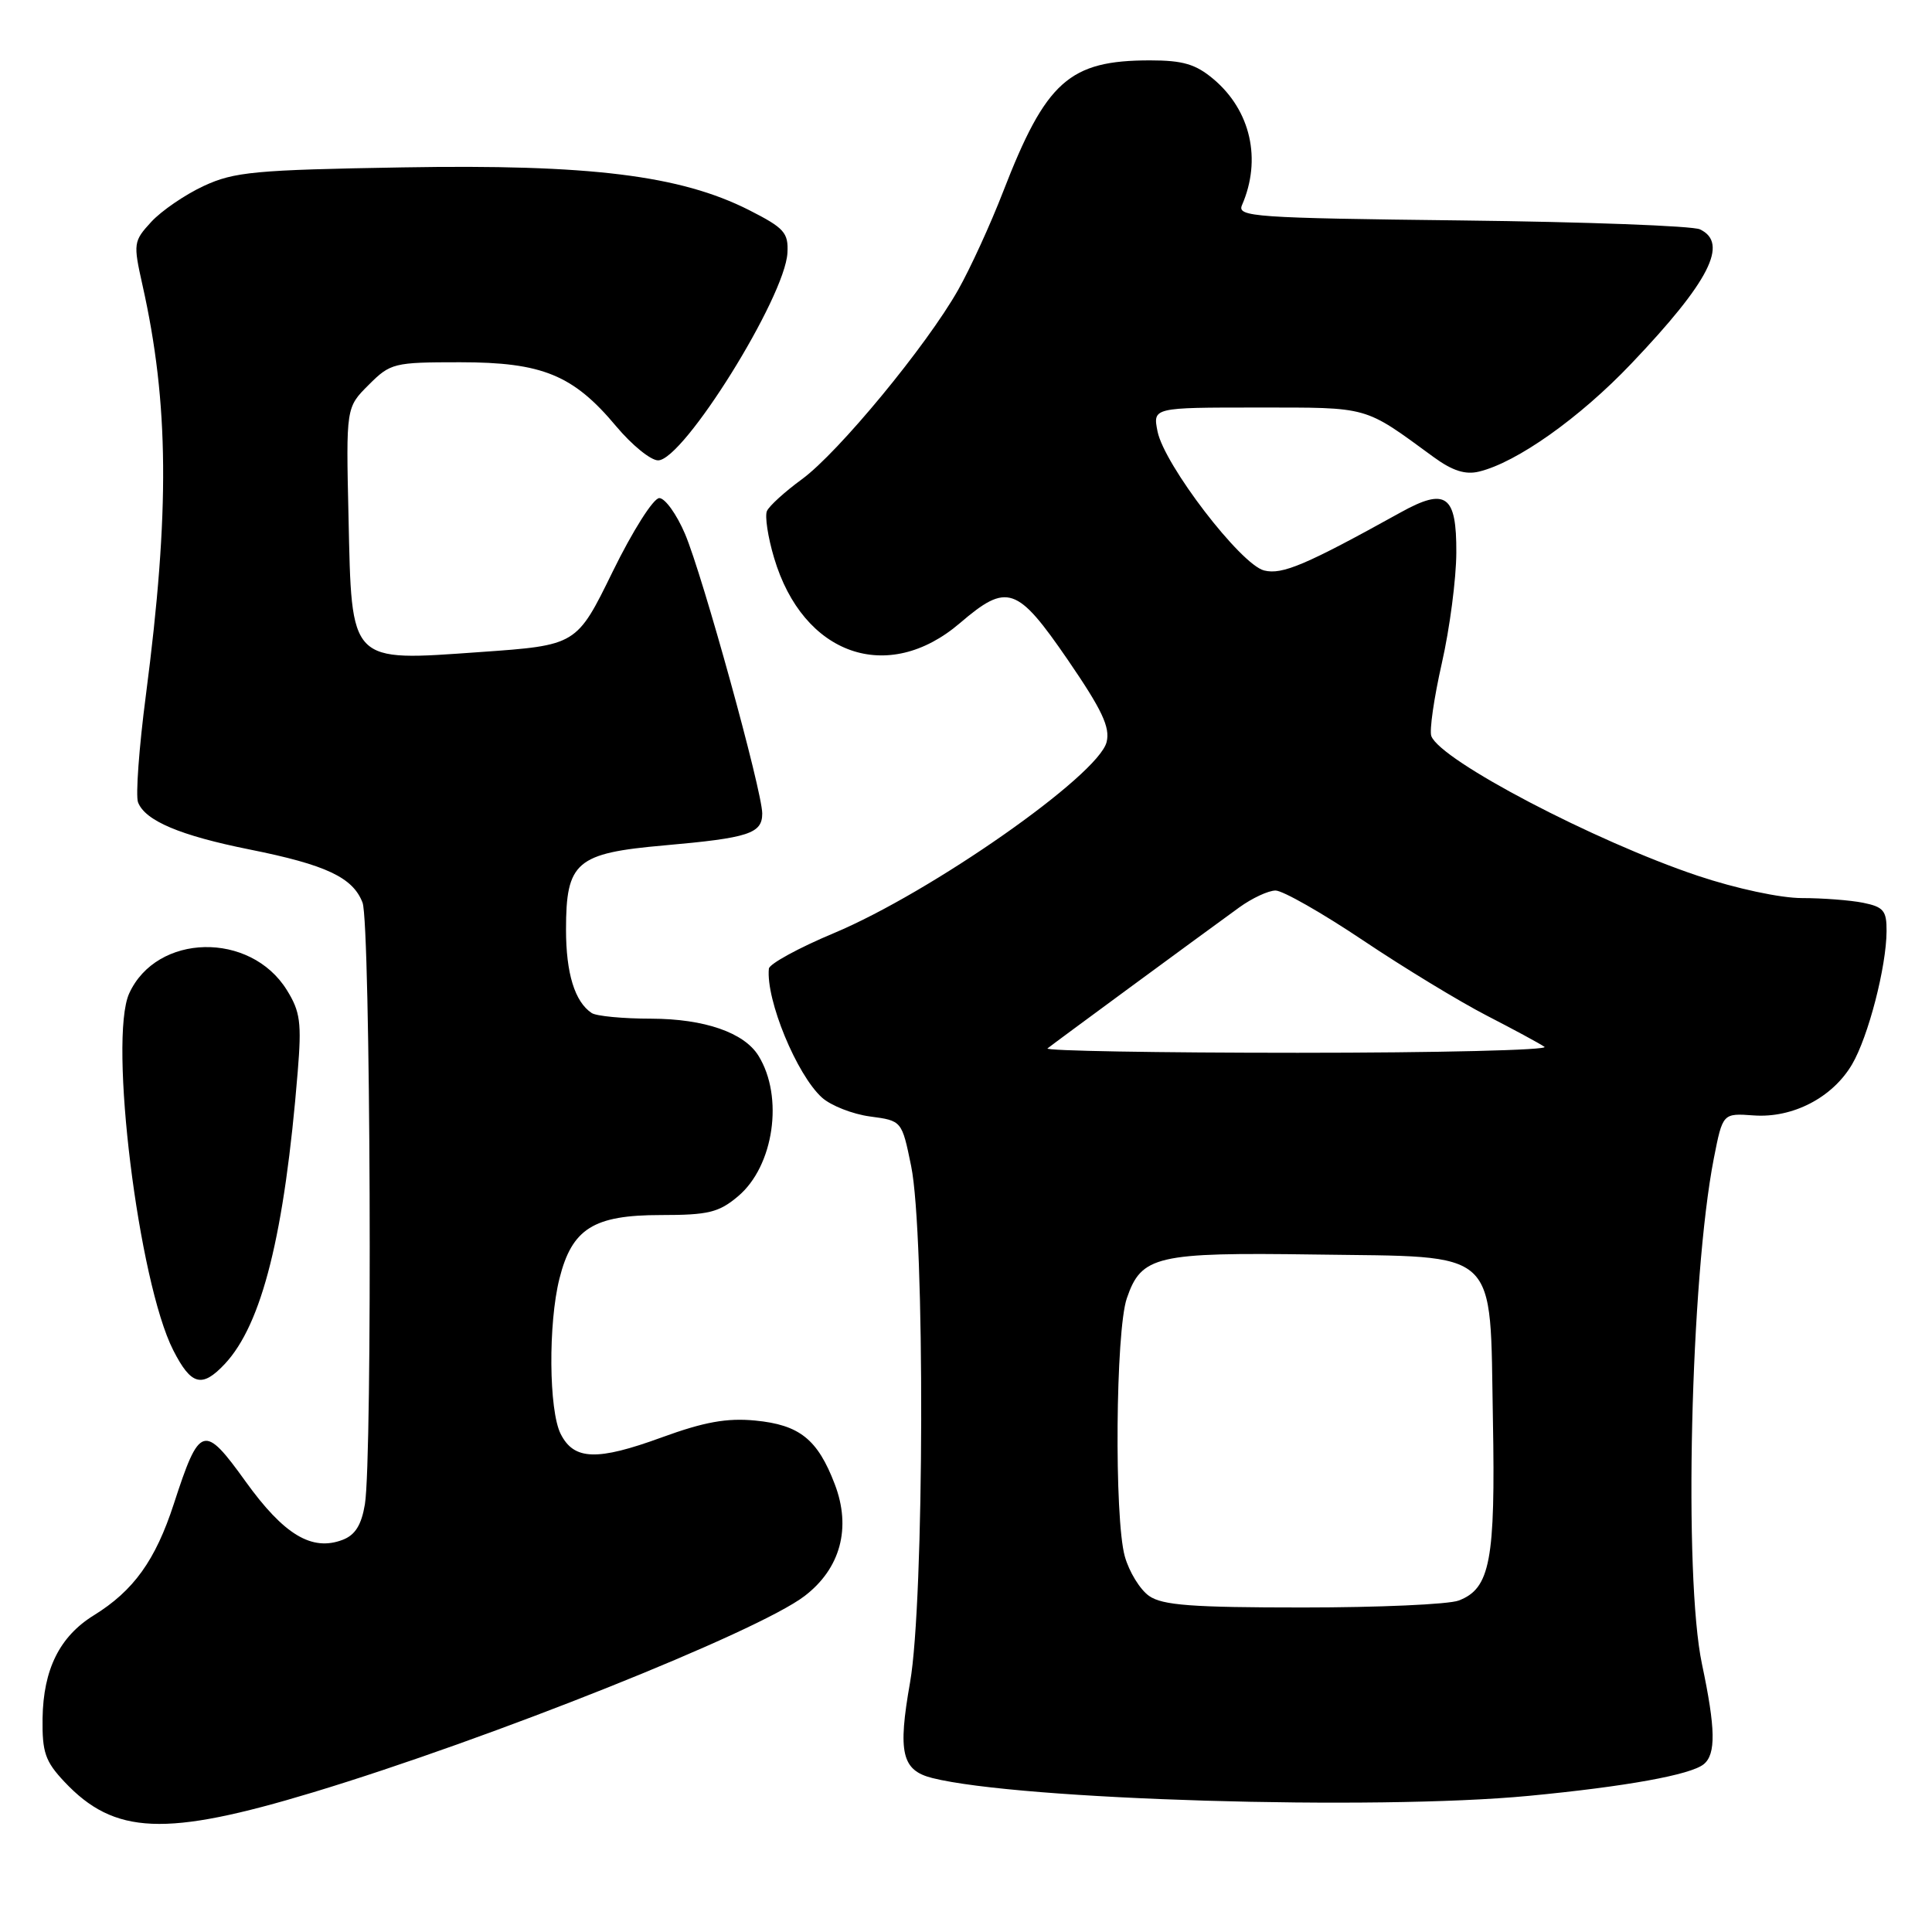 <?xml version="1.0" encoding="UTF-8" standalone="no"?>
<!DOCTYPE svg PUBLIC "-//W3C//DTD SVG 1.1//EN" "http://www.w3.org/Graphics/SVG/1.1/DTD/svg11.dtd" >
<svg xmlns="http://www.w3.org/2000/svg" xmlns:xlink="http://www.w3.org/1999/xlink" version="1.1" viewBox="0 0 256 256">
 <g >
 <path fill="currentColor"
d=" M 41.50 237.49 C 64.94 230.40 100.36 216.25 106.60 211.49 C 111.37 207.85 112.83 202.46 110.61 196.66 C 108.34 190.71 105.95 188.80 100.07 188.23 C 96.31 187.87 93.32 188.41 87.69 190.46 C 79.10 193.60 76.05 193.49 74.29 190.00 C 72.72 186.88 72.63 175.37 74.13 169.42 C 75.79 162.79 78.65 161.00 87.56 161.00 C 93.86 161.00 95.25 160.66 97.80 158.51 C 102.54 154.52 103.88 145.34 100.50 139.89 C 98.60 136.82 93.34 135.00 86.30 134.98 C 82.56 134.98 79.00 134.64 78.40 134.23 C 76.16 132.74 75.00 128.97 75.00 123.18 C 75.00 114.19 76.34 113.05 88.02 112.02 C 99.22 111.03 101.00 110.45 101.00 107.79 C 101.00 104.83 93.11 76.25 90.77 70.75 C 89.66 68.14 88.12 66.00 87.36 66.00 C 86.58 66.00 83.83 70.34 81.18 75.75 C 76.41 85.50 76.41 85.50 63.63 86.40 C 46.19 87.63 46.61 88.06 46.18 68.47 C 45.85 53.99 45.85 53.99 48.85 51.00 C 51.74 48.11 52.17 48.00 60.96 48.00 C 71.86 48.00 75.96 49.68 81.65 56.49 C 83.73 58.97 86.22 61.00 87.20 61.00 C 90.56 61.00 104.03 39.38 104.34 33.50 C 104.48 30.83 103.92 30.21 99.26 27.84 C 90.15 23.23 78.20 21.75 53.35 22.18 C 33.77 22.51 31.03 22.77 27.00 24.64 C 24.52 25.79 21.40 27.93 20.05 29.39 C 17.68 31.97 17.64 32.24 18.88 37.78 C 22.39 53.45 22.51 67.70 19.33 92.12 C 18.42 99.06 17.96 105.44 18.29 106.31 C 19.23 108.75 23.85 110.71 33.07 112.56 C 43.21 114.59 46.77 116.27 48.04 119.61 C 49.10 122.40 49.37 193.13 48.35 199.33 C 47.89 202.08 47.06 203.41 45.39 204.04 C 41.32 205.59 37.62 203.36 32.56 196.33 C 27.00 188.60 26.45 188.77 23.03 199.28 C 20.59 206.77 17.70 210.78 12.43 214.04 C 7.90 216.84 5.74 221.20 5.64 227.69 C 5.58 232.19 5.99 233.39 8.53 236.09 C 15.16 243.14 21.89 243.42 41.50 237.49 Z  M 202.58 237.96 C 215.43 236.73 224.01 235.18 225.75 233.77 C 227.39 232.44 227.33 229.05 225.52 220.50 C 223.07 208.94 224.00 169.33 227.09 153.50 C 228.27 147.50 228.27 147.50 232.38 147.80 C 237.55 148.17 242.82 145.44 245.41 141.03 C 247.56 137.37 249.96 128.09 249.98 123.38 C 250.00 120.67 249.58 120.17 246.87 119.62 C 245.16 119.28 241.51 119.00 238.77 119.00 C 235.91 119.00 230.03 117.74 224.95 116.04 C 211.29 111.46 190.89 100.77 189.66 97.54 C 189.38 96.83 190.01 92.48 191.05 87.88 C 192.10 83.27 192.96 76.67 192.97 73.22 C 193.01 65.58 191.59 64.57 185.57 67.91 C 173.01 74.87 169.90 76.19 167.50 75.59 C 164.40 74.81 154.27 61.59 153.38 57.17 C 152.75 54.00 152.75 54.00 166.62 54.00 C 181.59 54.01 180.61 53.73 189.97 60.57 C 192.45 62.38 194.17 62.93 195.97 62.49 C 200.97 61.29 209.32 55.37 216.14 48.20 C 226.50 37.32 229.11 32.21 225.25 30.39 C 224.29 29.93 210.08 29.40 193.67 29.21 C 166.16 28.89 163.89 28.73 164.57 27.18 C 167.20 21.14 165.73 14.64 160.79 10.48 C 158.44 8.50 156.74 8.00 152.39 8.00 C 141.68 8.00 138.60 10.75 132.93 25.37 C 131.26 29.69 128.57 35.57 126.96 38.41 C 122.80 45.78 111.10 59.96 106.26 63.50 C 104.00 65.15 101.91 67.05 101.62 67.72 C 101.33 68.39 101.75 71.18 102.57 73.92 C 106.40 86.82 117.63 90.76 127.20 82.56 C 133.46 77.20 134.77 77.65 141.48 87.42 C 146.03 94.06 147.12 96.37 146.63 98.33 C 145.53 102.74 123.37 118.25 110.48 123.65 C 105.82 125.60 101.95 127.72 101.88 128.35 C 101.47 132.47 105.57 142.42 108.92 145.44 C 110.10 146.50 112.97 147.63 115.29 147.94 C 119.50 148.50 119.50 148.50 120.73 154.50 C 122.58 163.56 122.48 212.17 120.59 222.91 C 118.94 232.25 119.49 234.58 123.54 235.60 C 135.11 238.50 182.13 239.91 202.58 237.96 Z  M 29.78 180.74 C 34.72 175.47 37.70 163.56 39.45 142.00 C 39.98 135.52 39.79 134.05 38.01 131.19 C 33.17 123.39 20.76 123.66 17.12 131.63 C 14.37 137.68 18.34 169.87 22.96 178.92 C 25.33 183.57 26.76 183.95 29.78 180.74 Z  M 152.26 211.47 C 151.06 210.63 149.61 208.27 149.04 206.22 C 147.63 201.13 147.82 176.35 149.31 172.03 C 151.24 166.39 153.19 165.93 174.22 166.23 C 199.00 166.59 197.39 165.09 197.82 188.16 C 198.16 206.77 197.46 210.50 193.28 212.08 C 191.95 212.59 182.67 213.00 172.66 213.00 C 157.93 213.00 154.03 212.71 152.26 211.47 Z  M 138.80 138.92 C 139.51 138.34 158.44 124.42 164.19 120.25 C 165.90 119.01 168.07 118.00 169.02 118.00 C 169.97 118.00 175.19 120.97 180.62 124.61 C 186.05 128.25 193.43 132.73 197.00 134.57 C 200.57 136.41 204.02 138.27 204.65 138.71 C 205.29 139.14 190.58 139.50 171.96 139.50 C 153.34 139.50 138.42 139.24 138.80 138.92 Z "/>
</g>
</svg>